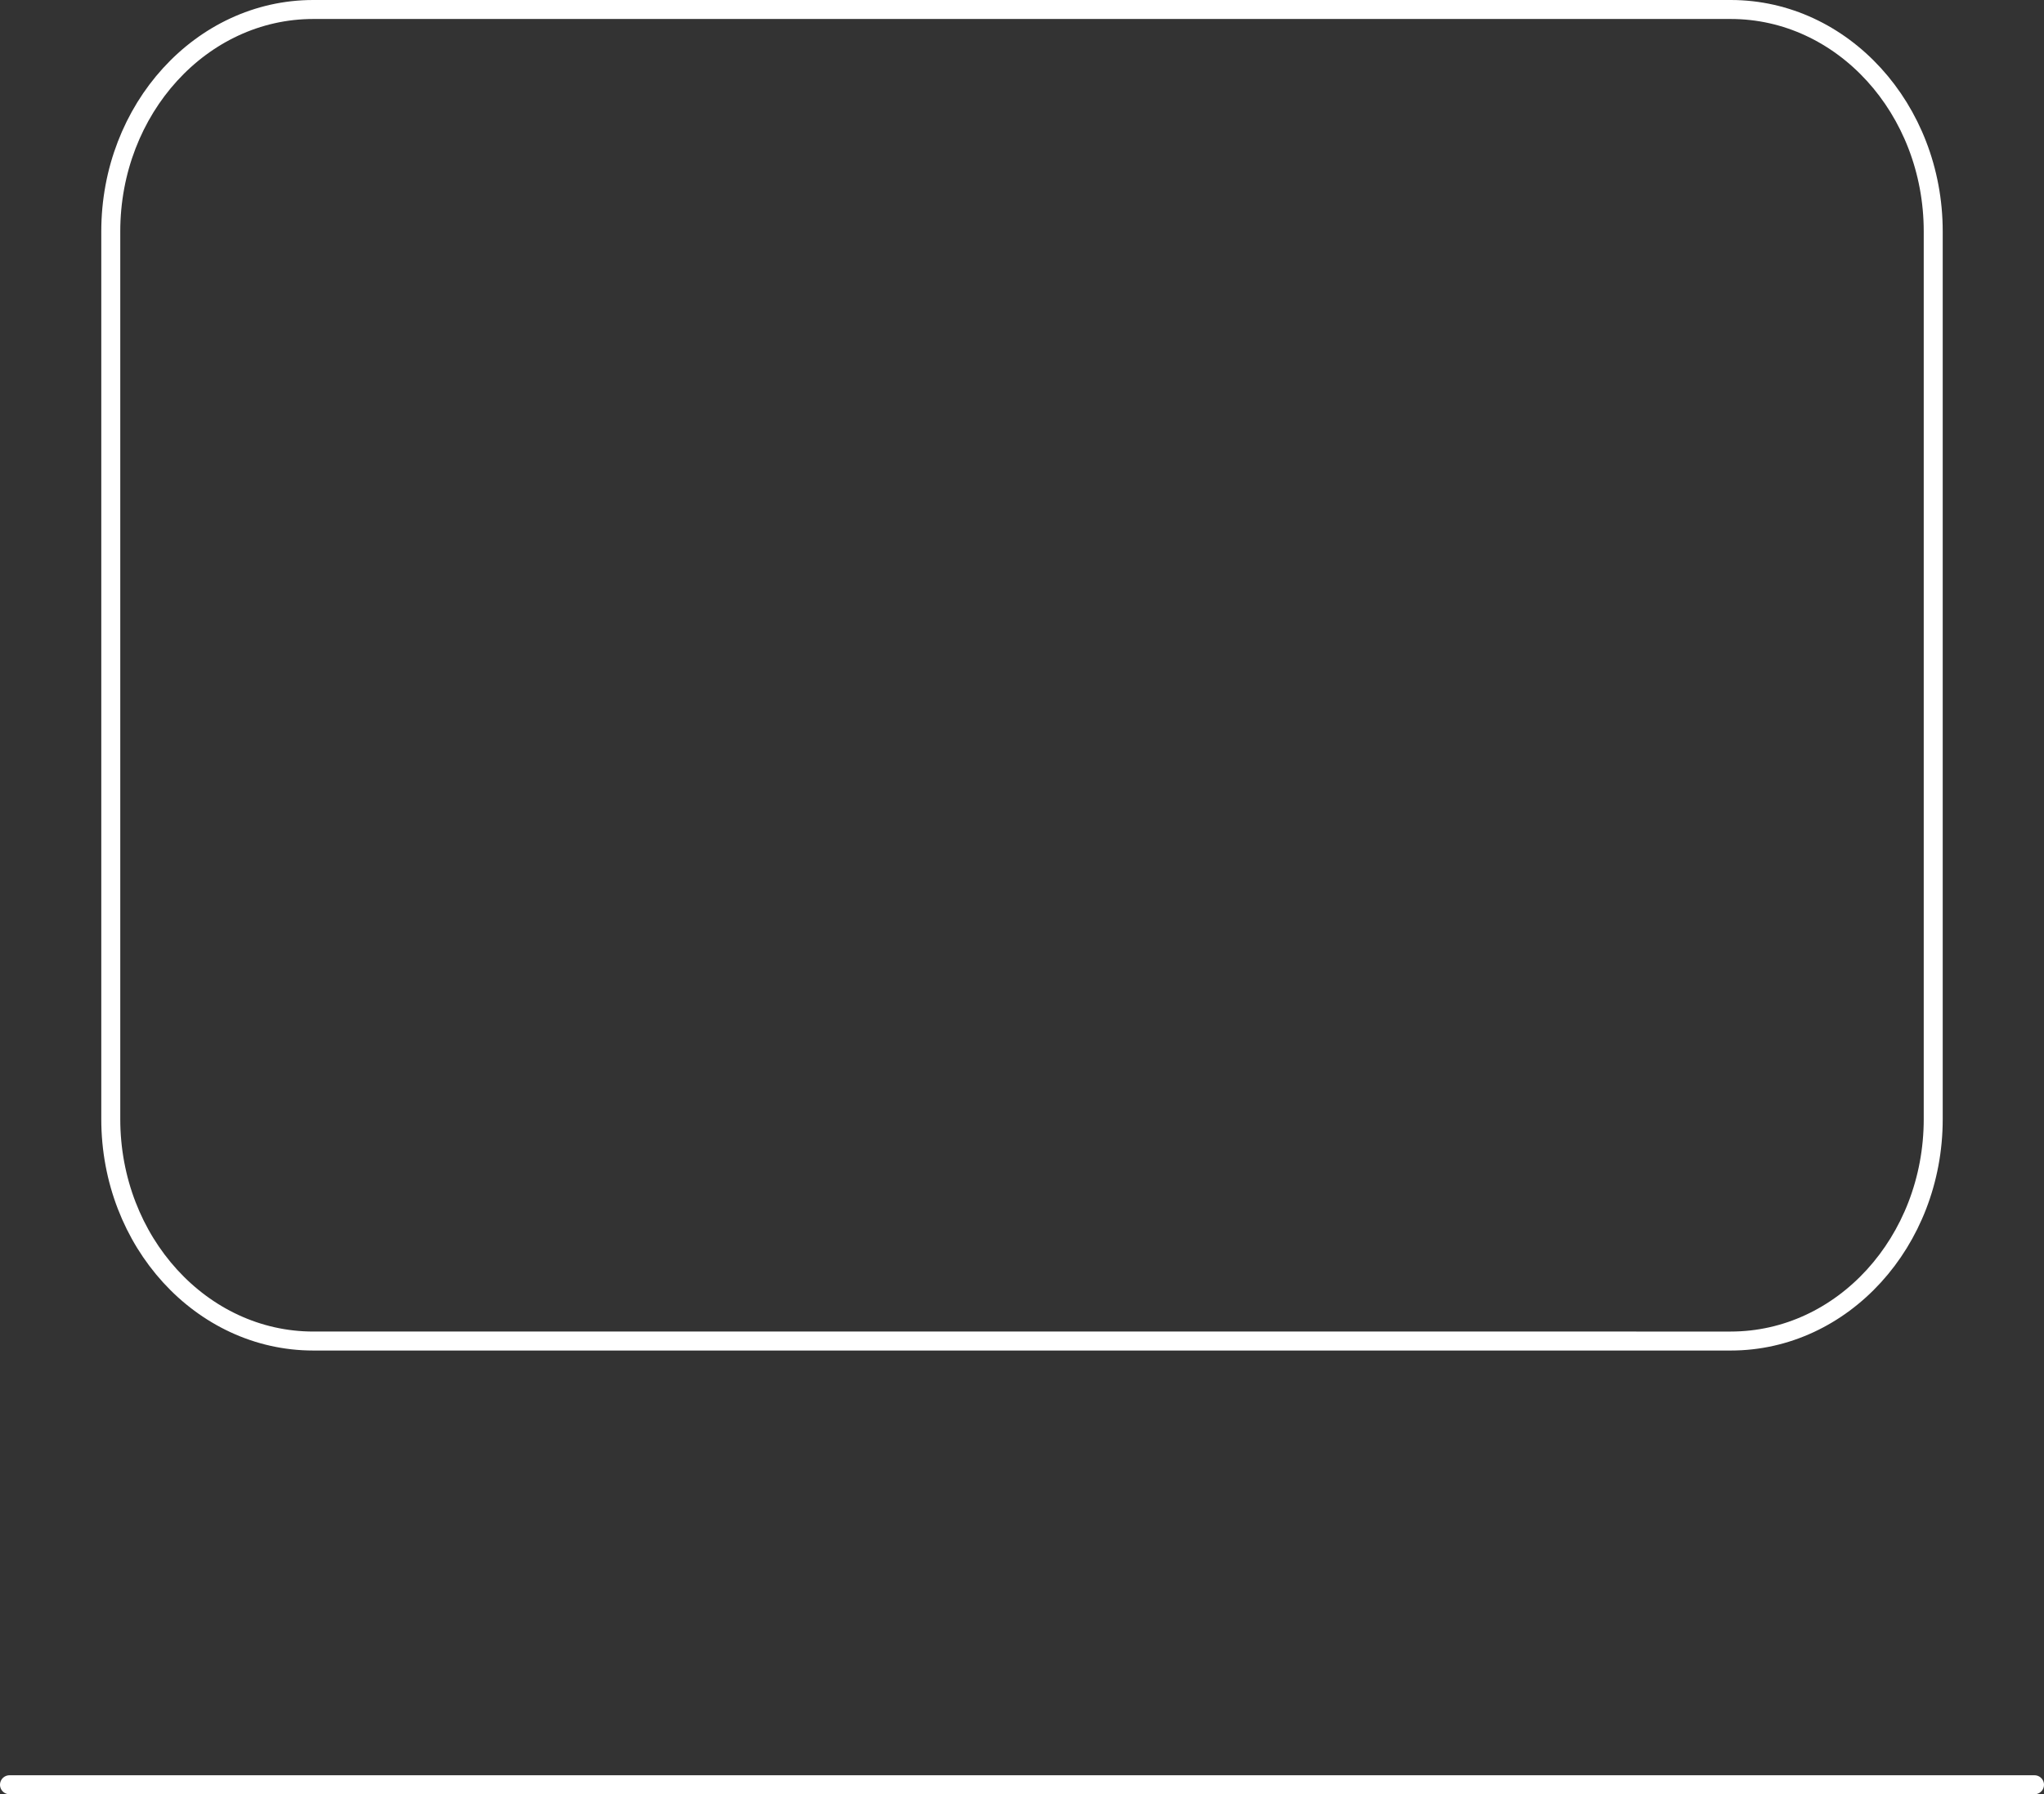 <?xml version="1.0" encoding="UTF-8"?>
<svg id="Layer_1" data-name="Layer 1" xmlns="http://www.w3.org/2000/svg" viewBox="0 0 215.33 189">
  <rect x="0" y="0" width="215.33" height="189" fill="#333333" stroke="none"/>
  <path d="M33,1h149.33c11.78,0,21.33,10.47,21.33,23.38v93.5c0,12.91-9.55,23.38-21.33,23.38H33c-11.78,0-21.33-10.47-21.33-23.38V24.38C11.67,11.47,21.22,1,33,1Z" fill="none" stroke="#fff" stroke-linecap="round" stroke-linejoin="round" stroke-width="2"/>
  <line x1="1" y1="188" x2="214.33" y2="188" fill="none" stroke="#fff" stroke-linecap="round" stroke-linejoin="round" stroke-width="2"/>
</svg>